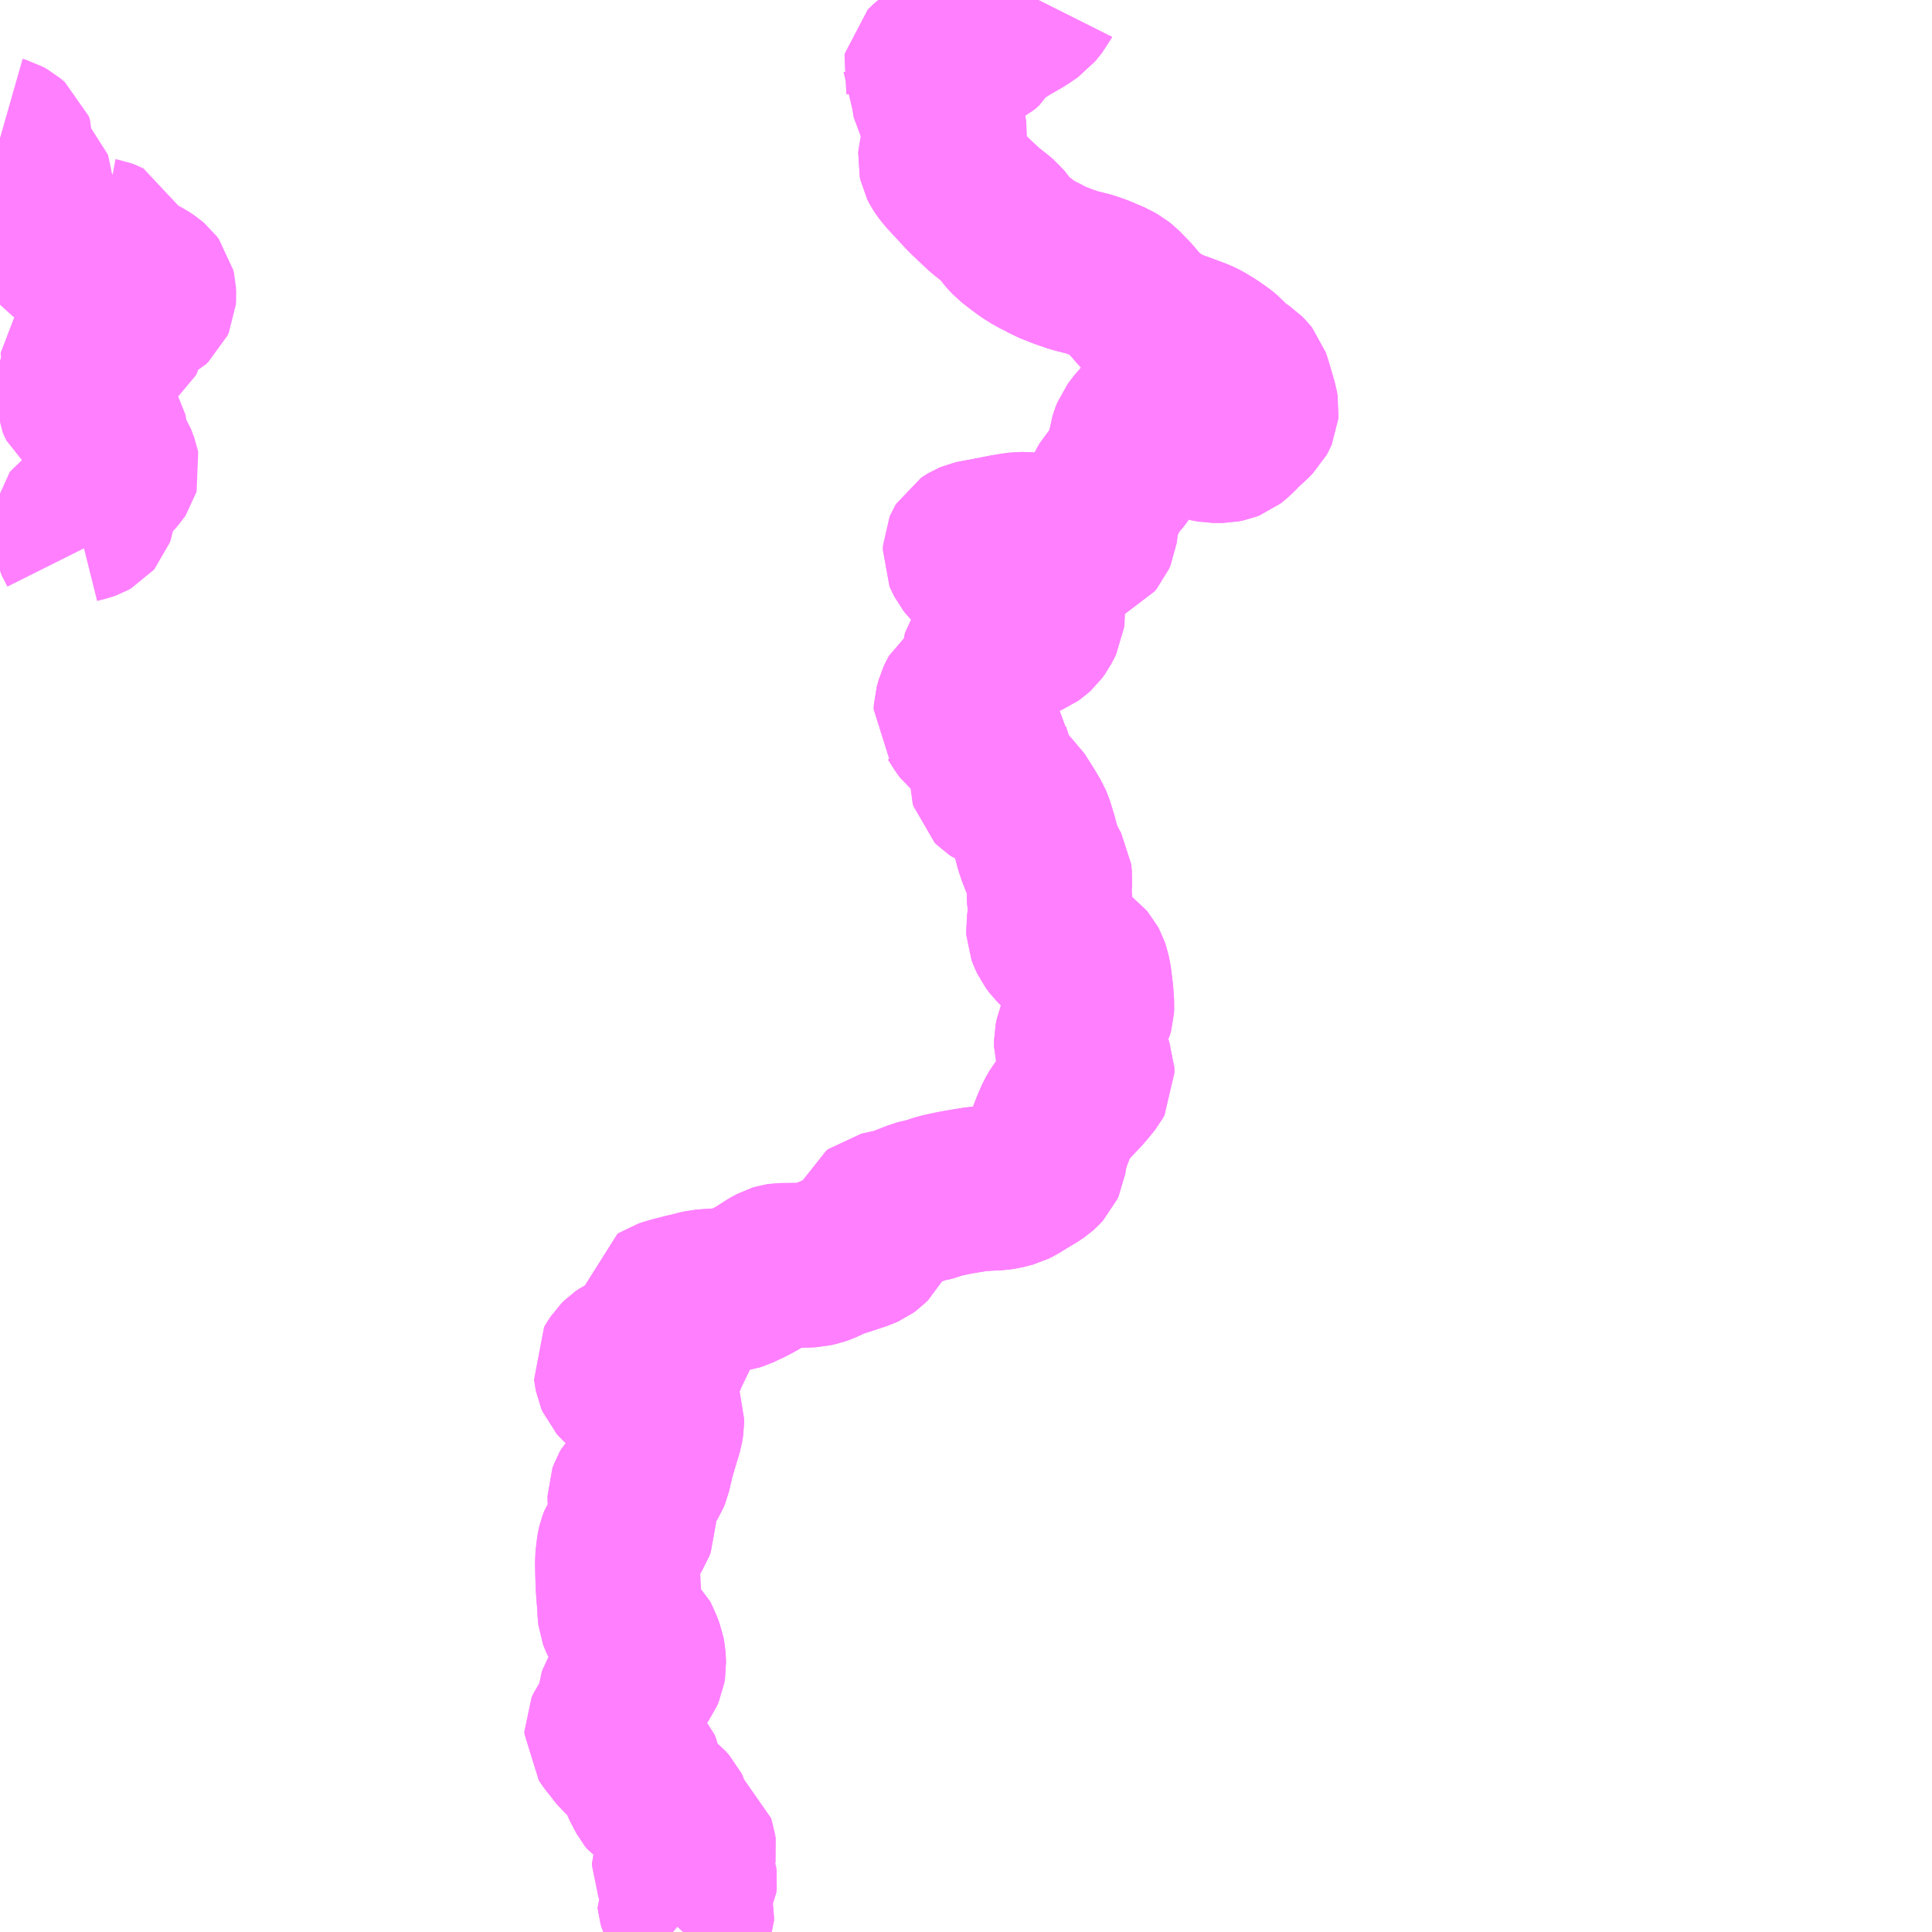 <?xml version="1.0" encoding="UTF-8"?>
<svg  xmlns="http://www.w3.org/2000/svg" xmlns:xlink="http://www.w3.org/1999/xlink" xmlns:go="http://purl.org/svgmap/profile" property="N07_001,N07_002,N07_003,N07_004,N07_005,N07_006,N07_007" viewBox="13403.32 -3401.367 8.789 8.789" go:dataArea="13403.3203125 -3401.3671875 8.7890625 8.7890625" >
<globalCoordinateSystem srsName="http://purl.org/crs/84" transform="matrix(100.0,0.0,0.0,-100.0,0.0,0.0)" />
<defs>
 <g id="p0" >
  <circle cx="0.0" cy="0.0" r="3" stroke="green" stroke-width="0.75" vector-effect="non-scaling-stroke" />
 </g>
</defs>
<g fill="none" fill-rule="evenodd" stroke="#FF00FF" stroke-width="0.75" opacity="0.5" vector-effect="non-scaling-stroke" stroke-linejoin="bevel" >
<path content="1,四国交通（株）,一宇線（貞光駅前～つづろろ堂）31,4.0,4.0,4.0," xlink:title="1" d="M13408.044,-3401.367L13408.042,-3401.363L13408.011,-3401.325L13407.969,-3401.296L13407.908,-3401.261L13407.855,-3401.228L13407.85,-3401.224L13407.828,-3401.209L13407.818,-3401.201L13407.808,-3401.187L13407.797,-3401.167L13407.777,-3401.149L13407.752,-3401.137L13407.723,-3401.125L13407.697,-3401.119L13407.674,-3401.117L13407.621,-3401.117L13407.611,-3401.117L13407.597,-3401.112L13407.579,-3401.099L13407.55,-3401.074L13407.541,-3401.066L13407.533,-3401.058L13407.531,-3401.047L13407.533,-3401.04L13407.533,-3401.039L13407.553,-3400.999L13407.558,-3400.984L13407.562,-3400.97L13407.574,-3400.892L13407.579,-3400.884L13407.586,-3400.874L13407.604,-3400.851L13407.607,-3400.835L13407.611,-3400.799L13407.618,-3400.754L13407.614,-3400.71L13407.599,-3400.653L13407.598,-3400.641L13407.601,-3400.627L13407.606,-3400.617L13407.614,-3400.605L13407.63,-3400.584L13407.721,-3400.486L13407.798,-3400.413L13407.856,-3400.367L13407.869,-3400.356L13407.878,-3400.345L13407.888,-3400.331L13407.909,-3400.305L13407.926,-3400.287L13407.962,-3400.259L13407.993,-3400.236L13408.031,-3400.212L13408.07,-3400.193L13408.094,-3400.179L13408.165,-3400.151L13408.175,-3400.148L13408.207,-3400.137L13408.254,-3400.125L13408.271,-3400.121L13408.295,-3400.113L13408.317,-3400.105L13408.378,-3400.079L13408.404,-3400.064L13408.419,-3400.052L13408.444,-3400.026L13408.452,-3400.019L13408.503,-3399.96L13408.535,-3399.925L13408.557,-3399.908L13408.582,-3399.895L13408.592,-3399.888L13408.61,-3399.879L13408.626,-3399.87L13408.653,-3399.858L13408.689,-3399.845L13408.767,-3399.816L13408.792,-3399.804L13408.813,-3399.791L13408.831,-3399.78L13408.87,-3399.753L13408.89,-3399.736L13408.906,-3399.718L13408.918,-3399.706L13408.942,-3399.685L13408.951,-3399.678L13408.967,-3399.67L13408.976,-3399.664L13408.988,-3399.652L13408.996,-3399.642L13409.004,-3399.619L13409.032,-3399.523L13409.035,-3399.505L13409.034,-3399.494L13409.031,-3399.487L13409.026,-3399.478L13409.002,-3399.454L13408.966,-3399.421L13408.941,-3399.395L13408.923,-3399.379L13408.914,-3399.372L13408.901,-3399.367L13408.881,-3399.363L13408.839,-3399.363L13408.808,-3399.369L13408.781,-3399.381L13408.747,-3399.4L13408.727,-3399.409L13408.718,-3399.413L13408.713,-3399.418L13408.707,-3399.424L13408.701,-3399.449L13408.694,-3399.463L13408.689,-3399.472L13408.676,-3399.488L13408.662,-3399.499L13408.646,-3399.506L13408.634,-3399.509L13408.616,-3399.51L13408.605,-3399.509L13408.589,-3399.505L13408.572,-3399.496L13408.563,-3399.49L13408.548,-3399.476L13408.504,-3399.43L13408.495,-3399.419L13408.478,-3399.396L13408.472,-3399.381L13408.466,-3399.362L13408.463,-3399.339L13408.462,-3399.315L13408.461,-3399.309L13408.455,-3399.286L13408.45,-3399.272L13408.434,-3399.239L13408.419,-3399.215L13408.405,-3399.197L13408.377,-3399.168L13408.354,-3399.126L13408.338,-3399.092L13408.328,-3399.07L13408.315,-3399.036L13408.307,-3399.007L13408.303,-3398.981L13408.304,-3398.968L13408.301,-3398.945L13408.294,-3398.929L13408.284,-3398.917L13408.24,-3398.897L13408.225,-3398.892L13408.207,-3398.892L13408.19,-3398.898L13408.173,-3398.905L13408.142,-3398.911L13408.108,-3398.913L13408.078,-3398.916L13408.056,-3398.921L13408.025,-3398.93L13408.004,-3398.935L13407.961,-3398.936L13407.931,-3398.932L13407.89,-3398.925L13407.809,-3398.909L13407.764,-3398.901L13407.747,-3398.897L13407.735,-3398.892L13407.73,-3398.889L13407.718,-3398.881L13407.715,-3398.876L13407.712,-3398.869L13407.711,-3398.848L13407.714,-3398.841L13407.724,-3398.821L13407.732,-3398.811L13407.744,-3398.799L13407.773,-3398.78L13407.801,-3398.766L13407.829,-3398.755L13407.901,-3398.733L13407.923,-3398.725L13407.952,-3398.711L13407.966,-3398.704L13407.989,-3398.689L13408.021,-3398.665L13408.041,-3398.648L13408.052,-3398.632L13408.057,-3398.618L13408.062,-3398.595L13408.063,-3398.573L13408.061,-3398.556L13408.054,-3398.542L13408.042,-3398.519L13408.031,-3398.504L13408.02,-3398.494L13408.006,-3398.484L13407.975,-3398.471L13407.929,-3398.446L13407.906,-3398.436L13407.874,-3398.428L13407.845,-3398.416L13407.83,-3398.41L13407.816,-3398.399L13407.801,-3398.384L13407.795,-3398.374L13407.791,-3398.362L13407.791,-3398.335L13407.791,-3398.306L13407.787,-3398.291L13407.78,-3398.276L13407.77,-3398.259L13407.755,-3398.242L13407.741,-3398.232L13407.726,-3398.221L13407.701,-3398.208L13407.692,-3398.201L13407.687,-3398.192L13407.679,-3398.175L13407.67,-3398.142L13407.669,-3398.122L13407.676,-3398.113L13407.706,-3398.066L13407.717,-3398.051L13407.739,-3398.034L13407.785,-3397.998L13407.799,-3397.982L13407.809,-3397.965L13407.812,-3397.948L13407.828,-3397.898L13407.834,-3397.874L13407.834,-3397.81L13407.837,-3397.799L13407.845,-3397.791L13407.854,-3397.785L13407.894,-3397.766L13407.918,-3397.755L13407.927,-3397.747L13407.936,-3397.739L13407.977,-3397.674L13408.004,-3397.629L13408.012,-3397.61L13408.03,-3397.551L13408.039,-3397.515L13408.044,-3397.501L13408.046,-3397.494L13408.063,-3397.45L13408.084,-3397.41L13408.093,-3397.394L13408.096,-3397.368L13408.094,-3397.341L13408.093,-3397.295L13408.094,-3397.273L13408.097,-3397.257L13408.098,-3397.249L13408.1,-3397.222L13408.098,-3397.199L13408.094,-3397.174L13408.09,-3397.149L13408.091,-3397.131L13408.097,-3397.115L13408.106,-3397.096L13408.121,-3397.076L13408.142,-3397.055L13408.171,-3397.033L13408.199,-3397.016L13408.242,-3396.988L13408.25,-3396.982L13408.256,-3396.975L13408.263,-3396.962L13408.269,-3396.944L13408.275,-3396.914L13408.283,-3396.849L13408.287,-3396.795L13408.286,-3396.778L13408.281,-3396.76L13408.269,-3396.736L13408.24,-3396.692L13408.229,-3396.673L13408.222,-3396.656L13408.217,-3396.632L13408.217,-3396.607L13408.221,-3396.593L13408.231,-3396.572L13408.243,-3396.555L13408.257,-3396.541L13408.28,-3396.517L13408.287,-3396.498L13408.288,-3396.473L13408.282,-3396.462L13408.271,-3396.448L13408.241,-3396.412L13408.161,-3396.327L13408.146,-3396.308L13408.131,-3396.282L13408.122,-3396.262L13408.111,-3396.236L13408.093,-3396.189L13408.087,-3396.171L13408.08,-3396.146L13408.075,-3396.132L13408.072,-3396.11L13408.068,-3396.082L13408.062,-3396.069L13408.05,-3396.056L13408.04,-3396.047L13408.025,-3396.037L13407.962,-3395.999L13407.941,-3395.986L13407.923,-3395.977L13407.912,-3395.974L13407.885,-3395.967L13407.858,-3395.963L13407.815,-3395.961L13407.766,-3395.958L13407.693,-3395.946L13407.659,-3395.94L13407.595,-3395.926L13407.559,-3395.914L13407.539,-3395.908L13407.523,-3395.906L13407.481,-3395.892L13407.404,-3395.862L13407.355,-3395.851L13407.318,-3395.843L13407.309,-3395.836L13407.303,-3395.823L13407.298,-3395.807L13407.294,-3395.775L13407.291,-3395.75L13407.284,-3395.731L13407.277,-3395.718L13407.266,-3395.707L13407.255,-3395.699L13407.237,-3395.691L13407.156,-3395.664L13407.132,-3395.657L13407.115,-3395.651L13407.058,-3395.625L13407.041,-3395.619L13407.014,-3395.613L13406.972,-3395.611L13406.875,-3395.61L13406.861,-3395.608L13406.851,-3395.605L13406.827,-3395.592L13406.771,-3395.556L13406.727,-3395.532L13406.699,-3395.519L13406.678,-3395.509L13406.662,-3395.504L13406.638,-3395.5L13406.615,-3395.497L13406.589,-3395.495L13406.568,-3395.494L13406.515,-3395.49L13406.498,-3395.486L13406.459,-3395.476L13406.428,-3395.469L13406.415,-3395.465L13406.393,-3395.46L13406.376,-3395.455L13406.365,-3395.452L13406.34,-3395.444L13406.337,-3395.442L13406.332,-3395.407L13406.33,-3395.366L13406.332,-3395.341L13406.335,-3395.327L13406.34,-3395.31L13406.344,-3395.305L13406.357,-3395.289L13406.366,-3395.28L13406.371,-3395.27L13406.374,-3395.262L13406.375,-3395.251L13406.373,-3395.244L13406.368,-3395.237L13406.365,-3395.232L13406.354,-3395.228L13406.339,-3395.224L13406.322,-3395.223L13406.288,-3395.222L13406.237,-3395.215L13406.204,-3395.21L13406.185,-3395.203L13406.164,-3395.193L13406.151,-3395.184L13406.138,-3395.171L13406.125,-3395.151L13406.121,-3395.144L13406.124,-3395.123L13406.127,-3395.107L13406.133,-3395.093L13406.141,-3395.084L13406.156,-3395.07L13406.176,-3395.058L13406.21,-3395.042L13406.223,-3395.036L13406.244,-3395.028L13406.254,-3395.022L13406.262,-3395.015L13406.278,-3394.993L13406.288,-3394.981L13406.313,-3394.942L13406.321,-3394.932L13406.327,-3394.92L13406.33,-3394.911L13406.33,-3394.894L13406.326,-3394.868L13406.298,-3394.775L13406.287,-3394.737L13406.274,-3394.68L13406.271,-3394.667L13406.266,-3394.655L13406.258,-3394.642L13406.245,-3394.628L13406.211,-3394.601L13406.199,-3394.589L13406.191,-3394.575L13406.186,-3394.561L13406.186,-3394.537L13406.196,-3394.494L13406.202,-3394.46L13406.202,-3394.437L13406.196,-3394.421L13406.189,-3394.41L13406.156,-3394.374L13406.147,-3394.361L13406.139,-3394.34L13406.136,-3394.327L13406.133,-3394.305L13406.129,-3394.266L13406.13,-3394.21L13406.132,-3394.151L13406.136,-3394.097L13406.138,-3394.08L13406.14,-3394.034L13406.142,-3394.017L13406.145,-3394.009L13406.151,-3393.996L13406.189,-3393.943L13406.21,-3393.925L13406.232,-3393.877L13406.242,-3393.851L13406.246,-3393.829L13406.247,-3393.815L13406.248,-3393.791L13406.245,-3393.773L13406.238,-3393.757L13406.228,-3393.743L13406.211,-3393.723L13406.173,-3393.696L13406.158,-3393.681L13406.148,-3393.666L13406.144,-3393.652L13406.136,-3393.595L13406.127,-3393.57L13406.119,-3393.553L13406.116,-3393.547L13406.089,-3393.51L13406.081,-3393.492L13406.081,-3393.479L13406.094,-3393.46L13406.106,-3393.444L13406.12,-3393.427L13406.136,-3393.406L13406.145,-3393.395L13406.156,-3393.385L13406.198,-3393.358L13406.213,-3393.345L13406.223,-3393.334L13406.23,-3393.317L13406.235,-3393.287L13406.241,-3393.268L13406.248,-3393.251L13406.274,-3393.202L13406.282,-3393.192L13406.318,-3393.169L13406.34,-3393.152L13406.357,-3393.133L13406.361,-3393.125L13406.365,-3393.112L13406.37,-3393.093L13406.371,-3393.076L13406.371,-3393.058L13406.374,-3393.043L13406.38,-3393.03L13406.385,-3393.024L13406.398,-3393.014L13406.405,-3393.011L13406.427,-3393.001L13406.455,-3392.991L13406.461,-3392.986L13406.471,-3392.978L13406.475,-3392.966L13406.477,-3392.952L13406.475,-3392.939L13406.468,-3392.93L13406.451,-3392.919L13406.432,-3392.911L13406.397,-3392.9L13406.39,-3392.894L13406.388,-3392.888L13406.388,-3392.881L13406.391,-3392.874L13406.398,-3392.871L13406.409,-3392.866L13406.438,-3392.858L13406.461,-3392.85L13406.475,-3392.838L13406.478,-3392.832L13406.48,-3392.814L13406.478,-3392.792L13406.472,-3392.781L13406.463,-3392.773L13406.453,-3392.765L13406.43,-3392.749L13406.421,-3392.74L13406.416,-3392.734L13406.412,-3392.726L13406.413,-3392.716L13406.417,-3392.702L13406.423,-3392.691L13406.454,-3392.665L13406.465,-3392.65L13406.466,-3392.644L13406.466,-3392.63L13406.461,-3392.618L13406.45,-3392.602L13406.428,-3392.578"/>
<path content="1,四国交通（株）,一宇線（貞光駅前～剣橋）30,5.0,5.0,5.0," xlink:title="1" d="M13408.044,-3401.367L13408.042,-3401.363L13408.011,-3401.325L13407.969,-3401.296L13407.908,-3401.261L13407.855,-3401.228L13407.85,-3401.224L13407.828,-3401.209L13407.818,-3401.201L13407.808,-3401.187L13407.797,-3401.167L13407.777,-3401.149L13407.752,-3401.137L13407.723,-3401.125L13407.697,-3401.119L13407.674,-3401.117L13407.621,-3401.117L13407.611,-3401.117L13407.597,-3401.112L13407.579,-3401.099L13407.55,-3401.074L13407.541,-3401.066L13407.533,-3401.058L13407.531,-3401.047L13407.533,-3401.04L13407.533,-3401.039L13407.553,-3400.999L13407.558,-3400.984L13407.562,-3400.97L13407.574,-3400.892L13407.579,-3400.884L13407.586,-3400.874L13407.604,-3400.851L13407.607,-3400.835L13407.611,-3400.799L13407.618,-3400.754L13407.614,-3400.71L13407.599,-3400.653L13407.598,-3400.641L13407.601,-3400.627L13407.606,-3400.617L13407.614,-3400.605L13407.63,-3400.584L13407.721,-3400.486L13407.798,-3400.413L13407.856,-3400.367L13407.869,-3400.356L13407.878,-3400.345L13407.888,-3400.331L13407.909,-3400.305L13407.926,-3400.287L13407.962,-3400.259L13407.993,-3400.236L13408.031,-3400.212L13408.07,-3400.193L13408.094,-3400.179L13408.165,-3400.151L13408.175,-3400.148L13408.207,-3400.137L13408.254,-3400.125L13408.271,-3400.121L13408.295,-3400.113L13408.317,-3400.105L13408.378,-3400.079L13408.404,-3400.064L13408.419,-3400.052L13408.444,-3400.026L13408.452,-3400.019L13408.503,-3399.96L13408.535,-3399.925L13408.557,-3399.908L13408.582,-3399.895L13408.592,-3399.888L13408.61,-3399.879L13408.626,-3399.87L13408.653,-3399.858L13408.689,-3399.845L13408.767,-3399.816L13408.792,-3399.804L13408.813,-3399.791L13408.831,-3399.78L13408.87,-3399.753L13408.89,-3399.736L13408.906,-3399.718L13408.918,-3399.706L13408.942,-3399.685L13408.951,-3399.678L13408.967,-3399.67L13408.976,-3399.664L13408.988,-3399.652L13408.996,-3399.642L13409.004,-3399.619L13409.032,-3399.523L13409.035,-3399.505L13409.034,-3399.494L13409.031,-3399.487L13409.026,-3399.478L13409.002,-3399.454L13408.966,-3399.421L13408.941,-3399.395L13408.923,-3399.379L13408.914,-3399.372L13408.901,-3399.367L13408.881,-3399.363L13408.839,-3399.363L13408.808,-3399.369L13408.781,-3399.381L13408.747,-3399.4L13408.727,-3399.409L13408.718,-3399.413L13408.713,-3399.418L13408.707,-3399.424L13408.701,-3399.449L13408.694,-3399.463L13408.689,-3399.472L13408.676,-3399.488L13408.662,-3399.499L13408.646,-3399.506L13408.634,-3399.509L13408.616,-3399.51L13408.605,-3399.509L13408.589,-3399.505L13408.572,-3399.496L13408.563,-3399.49L13408.548,-3399.476L13408.504,-3399.43L13408.495,-3399.419L13408.478,-3399.396L13408.472,-3399.381L13408.466,-3399.362L13408.463,-3399.339L13408.462,-3399.315L13408.461,-3399.309L13408.455,-3399.286L13408.45,-3399.272L13408.434,-3399.239L13408.419,-3399.215L13408.405,-3399.197L13408.377,-3399.168L13408.354,-3399.126L13408.338,-3399.092L13408.328,-3399.07L13408.315,-3399.036L13408.307,-3399.007L13408.303,-3398.981L13408.304,-3398.968L13408.301,-3398.945L13408.294,-3398.929L13408.284,-3398.917L13408.24,-3398.897L13408.225,-3398.892L13408.207,-3398.892L13408.19,-3398.898L13408.173,-3398.905L13408.142,-3398.911L13408.108,-3398.913L13408.078,-3398.916L13408.056,-3398.921L13408.025,-3398.93L13408.004,-3398.935L13407.961,-3398.936L13407.931,-3398.932L13407.89,-3398.925L13407.809,-3398.909L13407.764,-3398.901L13407.747,-3398.897L13407.735,-3398.892L13407.73,-3398.889L13407.718,-3398.881L13407.715,-3398.876L13407.712,-3398.869L13407.711,-3398.848L13407.714,-3398.841L13407.724,-3398.821L13407.732,-3398.811L13407.744,-3398.799L13407.773,-3398.78L13407.801,-3398.766L13407.829,-3398.755L13407.901,-3398.733L13407.923,-3398.725L13407.952,-3398.711L13407.966,-3398.704L13407.989,-3398.689L13408.021,-3398.665L13408.041,-3398.648L13408.052,-3398.632L13408.057,-3398.618L13408.062,-3398.595L13408.063,-3398.573L13408.061,-3398.556L13408.054,-3398.542L13408.042,-3398.519L13408.031,-3398.504L13408.02,-3398.494L13408.006,-3398.484L13407.975,-3398.471L13407.929,-3398.446L13407.906,-3398.436L13407.874,-3398.428L13407.845,-3398.416L13407.83,-3398.41L13407.816,-3398.399L13407.801,-3398.384L13407.795,-3398.374L13407.791,-3398.362L13407.791,-3398.335L13407.791,-3398.306L13407.787,-3398.291L13407.78,-3398.276L13407.77,-3398.259L13407.755,-3398.242L13407.741,-3398.232L13407.726,-3398.221L13407.701,-3398.208L13407.692,-3398.201L13407.687,-3398.192L13407.679,-3398.175L13407.67,-3398.142L13407.669,-3398.122L13407.676,-3398.113L13407.706,-3398.066L13407.717,-3398.051L13407.739,-3398.034L13407.785,-3397.998L13407.799,-3397.982L13407.809,-3397.965L13407.812,-3397.948L13407.828,-3397.898L13407.834,-3397.874L13407.834,-3397.81L13407.837,-3397.799L13407.845,-3397.791L13407.854,-3397.785L13407.894,-3397.766L13407.918,-3397.755L13407.927,-3397.747L13407.936,-3397.739L13407.977,-3397.674L13408.004,-3397.629L13408.012,-3397.61L13408.03,-3397.551L13408.039,-3397.515L13408.044,-3397.501L13408.046,-3397.494L13408.063,-3397.45L13408.084,-3397.41L13408.093,-3397.394L13408.096,-3397.368L13408.094,-3397.341L13408.093,-3397.295L13408.094,-3397.273L13408.097,-3397.257L13408.098,-3397.249L13408.1,-3397.222L13408.098,-3397.199L13408.094,-3397.174L13408.09,-3397.149L13408.091,-3397.131L13408.097,-3397.115L13408.106,-3397.096L13408.121,-3397.076L13408.142,-3397.055L13408.171,-3397.033L13408.199,-3397.016L13408.242,-3396.988L13408.25,-3396.982L13408.256,-3396.975L13408.263,-3396.962L13408.269,-3396.944L13408.275,-3396.914L13408.283,-3396.849L13408.287,-3396.795L13408.286,-3396.778L13408.281,-3396.76L13408.269,-3396.736L13408.24,-3396.692L13408.229,-3396.673L13408.222,-3396.656L13408.217,-3396.632L13408.217,-3396.607L13408.221,-3396.593L13408.231,-3396.572L13408.243,-3396.555L13408.257,-3396.541L13408.28,-3396.517L13408.287,-3396.498L13408.288,-3396.473L13408.282,-3396.462L13408.271,-3396.448L13408.241,-3396.412L13408.161,-3396.327L13408.146,-3396.308L13408.131,-3396.282L13408.122,-3396.262L13408.111,-3396.236L13408.093,-3396.189L13408.087,-3396.171L13408.08,-3396.146L13408.075,-3396.132L13408.072,-3396.11L13408.068,-3396.082L13408.062,-3396.069L13408.05,-3396.056L13408.04,-3396.047L13408.025,-3396.037L13407.962,-3395.999L13407.941,-3395.986L13407.923,-3395.977L13407.912,-3395.974L13407.885,-3395.967L13407.858,-3395.963L13407.815,-3395.961L13407.766,-3395.958L13407.693,-3395.946L13407.659,-3395.94L13407.595,-3395.926L13407.559,-3395.914L13407.539,-3395.908L13407.523,-3395.906L13407.481,-3395.892L13407.404,-3395.862L13407.355,-3395.851L13407.318,-3395.843L13407.309,-3395.836L13407.303,-3395.823L13407.298,-3395.807L13407.294,-3395.775L13407.291,-3395.75L13407.284,-3395.731L13407.277,-3395.718L13407.266,-3395.707L13407.255,-3395.699L13407.237,-3395.691L13407.156,-3395.664L13407.132,-3395.657L13407.115,-3395.651L13407.058,-3395.625L13407.041,-3395.619L13407.014,-3395.613L13406.972,-3395.611L13406.875,-3395.61L13406.861,-3395.608L13406.851,-3395.605L13406.827,-3395.592L13406.771,-3395.556L13406.727,-3395.532L13406.699,-3395.519L13406.678,-3395.509L13406.662,-3395.504L13406.638,-3395.5L13406.615,-3395.497L13406.589,-3395.495L13406.568,-3395.494L13406.515,-3395.49L13406.498,-3395.486L13406.459,-3395.476L13406.428,-3395.469L13406.415,-3395.465L13406.393,-3395.46L13406.376,-3395.455L13406.365,-3395.452L13406.34,-3395.444L13406.337,-3395.442L13406.332,-3395.407L13406.33,-3395.366L13406.332,-3395.341L13406.335,-3395.327L13406.34,-3395.31L13406.344,-3395.305L13406.357,-3395.289L13406.366,-3395.28L13406.371,-3395.27L13406.374,-3395.262L13406.375,-3395.251L13406.373,-3395.244L13406.368,-3395.237L13406.365,-3395.232L13406.354,-3395.228L13406.339,-3395.224L13406.322,-3395.223L13406.288,-3395.222L13406.237,-3395.215L13406.204,-3395.21L13406.185,-3395.203L13406.164,-3395.193L13406.151,-3395.184L13406.138,-3395.171L13406.125,-3395.151L13406.121,-3395.144L13406.124,-3395.123L13406.127,-3395.107L13406.133,-3395.093L13406.141,-3395.084L13406.156,-3395.07L13406.176,-3395.058L13406.21,-3395.042L13406.223,-3395.036L13406.244,-3395.028L13406.254,-3395.022L13406.262,-3395.015L13406.278,-3394.993L13406.288,-3394.981L13406.313,-3394.942L13406.321,-3394.932L13406.327,-3394.92L13406.33,-3394.911L13406.33,-3394.894L13406.326,-3394.868L13406.298,-3394.775L13406.287,-3394.737L13406.274,-3394.68L13406.271,-3394.667L13406.266,-3394.655L13406.258,-3394.642L13406.245,-3394.628L13406.211,-3394.601L13406.199,-3394.589L13406.191,-3394.575L13406.186,-3394.561L13406.186,-3394.537L13406.196,-3394.494L13406.202,-3394.46L13406.202,-3394.437L13406.196,-3394.421L13406.189,-3394.41L13406.156,-3394.374L13406.147,-3394.361L13406.139,-3394.34L13406.136,-3394.327L13406.133,-3394.305L13406.129,-3394.266L13406.13,-3394.21L13406.132,-3394.151L13406.136,-3394.097L13406.138,-3394.08L13406.14,-3394.034L13406.142,-3394.017L13406.145,-3394.009L13406.151,-3393.996L13406.189,-3393.943L13406.21,-3393.925L13406.232,-3393.877L13406.242,-3393.851L13406.246,-3393.829L13406.247,-3393.815L13406.248,-3393.791L13406.245,-3393.773L13406.238,-3393.757L13406.228,-3393.743L13406.211,-3393.723L13406.173,-3393.696L13406.158,-3393.681L13406.148,-3393.666L13406.144,-3393.652L13406.136,-3393.595L13406.127,-3393.57L13406.119,-3393.553L13406.116,-3393.547L13406.089,-3393.51L13406.081,-3393.492L13406.081,-3393.479L13406.094,-3393.46L13406.106,-3393.444L13406.12,-3393.427L13406.136,-3393.406L13406.145,-3393.395L13406.156,-3393.385L13406.198,-3393.358L13406.213,-3393.345L13406.223,-3393.334L13406.23,-3393.317L13406.235,-3393.287L13406.241,-3393.268L13406.248,-3393.251L13406.274,-3393.202L13406.282,-3393.192L13406.318,-3393.169L13406.34,-3393.152L13406.357,-3393.133L13406.361,-3393.125L13406.365,-3393.112L13406.37,-3393.093L13406.371,-3393.076L13406.371,-3393.058L13406.374,-3393.043L13406.38,-3393.03L13406.385,-3393.024L13406.398,-3393.014L13406.405,-3393.011L13406.427,-3393.001L13406.455,-3392.991L13406.461,-3392.986L13406.471,-3392.978L13406.475,-3392.966L13406.477,-3392.952L13406.475,-3392.939L13406.468,-3392.93L13406.451,-3392.919L13406.432,-3392.911L13406.397,-3392.9L13406.39,-3392.894L13406.388,-3392.888L13406.388,-3392.881L13406.391,-3392.874L13406.398,-3392.871L13406.409,-3392.866L13406.438,-3392.858L13406.461,-3392.85L13406.475,-3392.838L13406.478,-3392.832L13406.48,-3392.814L13406.478,-3392.792L13406.472,-3392.781L13406.463,-3392.773L13406.453,-3392.765L13406.43,-3392.749L13406.421,-3392.74L13406.416,-3392.734L13406.412,-3392.726L13406.413,-3392.716L13406.417,-3392.702L13406.423,-3392.691L13406.454,-3392.665L13406.465,-3392.65L13406.466,-3392.644L13406.466,-3392.63L13406.461,-3392.618L13406.45,-3392.602L13406.428,-3392.578"/>
<path content="1,四国交通（株）,八千代線（貞光駅前～紙屋間）32,6.0,6.0,6.0," xlink:title="1" d="M13403.778,-3400.274L13403.771,-3400.258L13403.747,-3400.222L13403.735,-3400.207L13403.694,-3400.17L13403.665,-3400.147L13403.638,-3400.13L13403.624,-3400.124L13403.6,-3400.117L13403.572,-3400.111L13403.553,-3400.109L13403.47,-3400.105L13403.447,-3400.103L13403.419,-3400.097L13403.394,-3400.091L13403.376,-3400.083L13403.358,-3400.075L13403.344,-3400.065L13403.333,-3400.057L13403.32,-3400.043"/>
<path content="1,四国交通（株）,八千代線（貞光駅前～紙屋間）32,6.0,6.0,6.0," xlink:title="1" d="M13403.778,-3400.274L13403.789,-3400.272L13403.797,-3400.269L13403.805,-3400.265L13403.819,-3400.232L13403.837,-3400.196L13403.84,-3400.191L13403.842,-3400.186L13403.857,-3400.159L13403.864,-3400.148L13403.872,-3400.14L13403.899,-3400.125L13403.948,-3400.104L13403.973,-3400.091L13403.994,-3400.077L13404.007,-3400.066L13404.016,-3400.054L13404.019,-3400.041L13404.02,-3400.022L13404.019,-3400.007L13404.014,-3399.996L13404.003,-3399.986L13403.99,-3399.979L13403.976,-3399.974L13403.957,-3399.972L13403.938,-3399.971L13403.931,-3399.97L13403.902,-3399.968L13403.886,-3399.966L13403.88,-3399.962L13403.875,-3399.955L13403.875,-3399.951L13403.875,-3399.937L13403.879,-3399.921L13403.885,-3399.902L13403.89,-3399.879L13403.891,-3399.862L13403.889,-3399.852L13403.885,-3399.845L13403.873,-3399.835L13403.855,-3399.825L13403.826,-3399.812L13403.817,-3399.805L13403.812,-3399.799L13403.808,-3399.783L13403.8,-3399.763L13403.793,-3399.748L13403.784,-3399.738L13403.777,-3399.733L13403.764,-3399.729L13403.72,-3399.725L13403.708,-3399.722L13403.699,-3399.717L13403.695,-3399.711L13403.694,-3399.704L13403.701,-3399.686L13403.701,-3399.674L13403.697,-3399.66L13403.682,-3399.627L13403.676,-3399.611L13403.673,-3399.595L13403.672,-3399.577L13403.674,-3399.553L13403.679,-3399.542L13403.685,-3399.53L13403.697,-3399.52L13403.716,-3399.506L13403.741,-3399.485L13403.766,-3399.46L13403.781,-3399.443L13403.793,-3399.426L13403.795,-3399.412L13403.796,-3399.4L13403.784,-3399.361L13403.784,-3399.348L13403.787,-3399.34L13403.793,-3399.329L13403.8,-3399.321L13403.818,-3399.306L13403.827,-3399.298L13403.832,-3399.293L13403.838,-3399.284L13403.852,-3399.246L13403.854,-3399.236L13403.852,-3399.229L13403.848,-3399.223L13403.824,-3399.197L13403.812,-3399.182L13403.806,-3399.168L13403.804,-3399.145L13403.799,-3399.122L13403.786,-3399.117L13403.761,-3399.1L13403.754,-3399.091L13403.749,-3399.077L13403.744,-3399.038L13403.739,-3399.024L13403.733,-3399.017L13403.724,-3399.012L13403.707,-3399.006L13403.683,-3399L13403.671,-3398.997L13403.665,-3398.993L13403.661,-3398.99L13403.657,-3398.985L13403.655,-3398.974L13403.658,-3398.932L13403.66,-3398.922L13403.682,-3398.88L13403.689,-3398.866"/>
<path content="1,四国交通（株）,八千代線（貞光駅前～紙屋間）32,6.0,6.0,6.0," xlink:title="1" d="M13403.32,-3400.739L13403.334,-3400.735L13403.352,-3400.725L13403.372,-3400.708L13403.378,-3400.692L13403.377,-3400.681L13403.37,-3400.669L13403.363,-3400.651L13403.362,-3400.637L13403.366,-3400.614L13403.372,-3400.603L13403.383,-3400.587L13403.396,-3400.581L13403.424,-3400.573L13403.442,-3400.565L13403.451,-3400.557L13403.454,-3400.547L13403.458,-3400.516L13403.459,-3400.507L13403.465,-3400.485L13403.472,-3400.463L13403.483,-3400.436L13403.487,-3400.425L13403.493,-3400.408L13403.498,-3400.385L13403.503,-3400.376L13403.54,-3400.331L13403.55,-3400.317L13403.554,-3400.301L13403.56,-3400.271L13403.564,-3400.26L13403.573,-3400.248L13403.583,-3400.242L13403.594,-3400.239L13403.618,-3400.239L13403.645,-3400.243L13403.687,-3400.255L13403.725,-3400.269L13403.743,-3400.273L13403.753,-3400.274L13403.778,-3400.274"/>
</g>
</svg>
